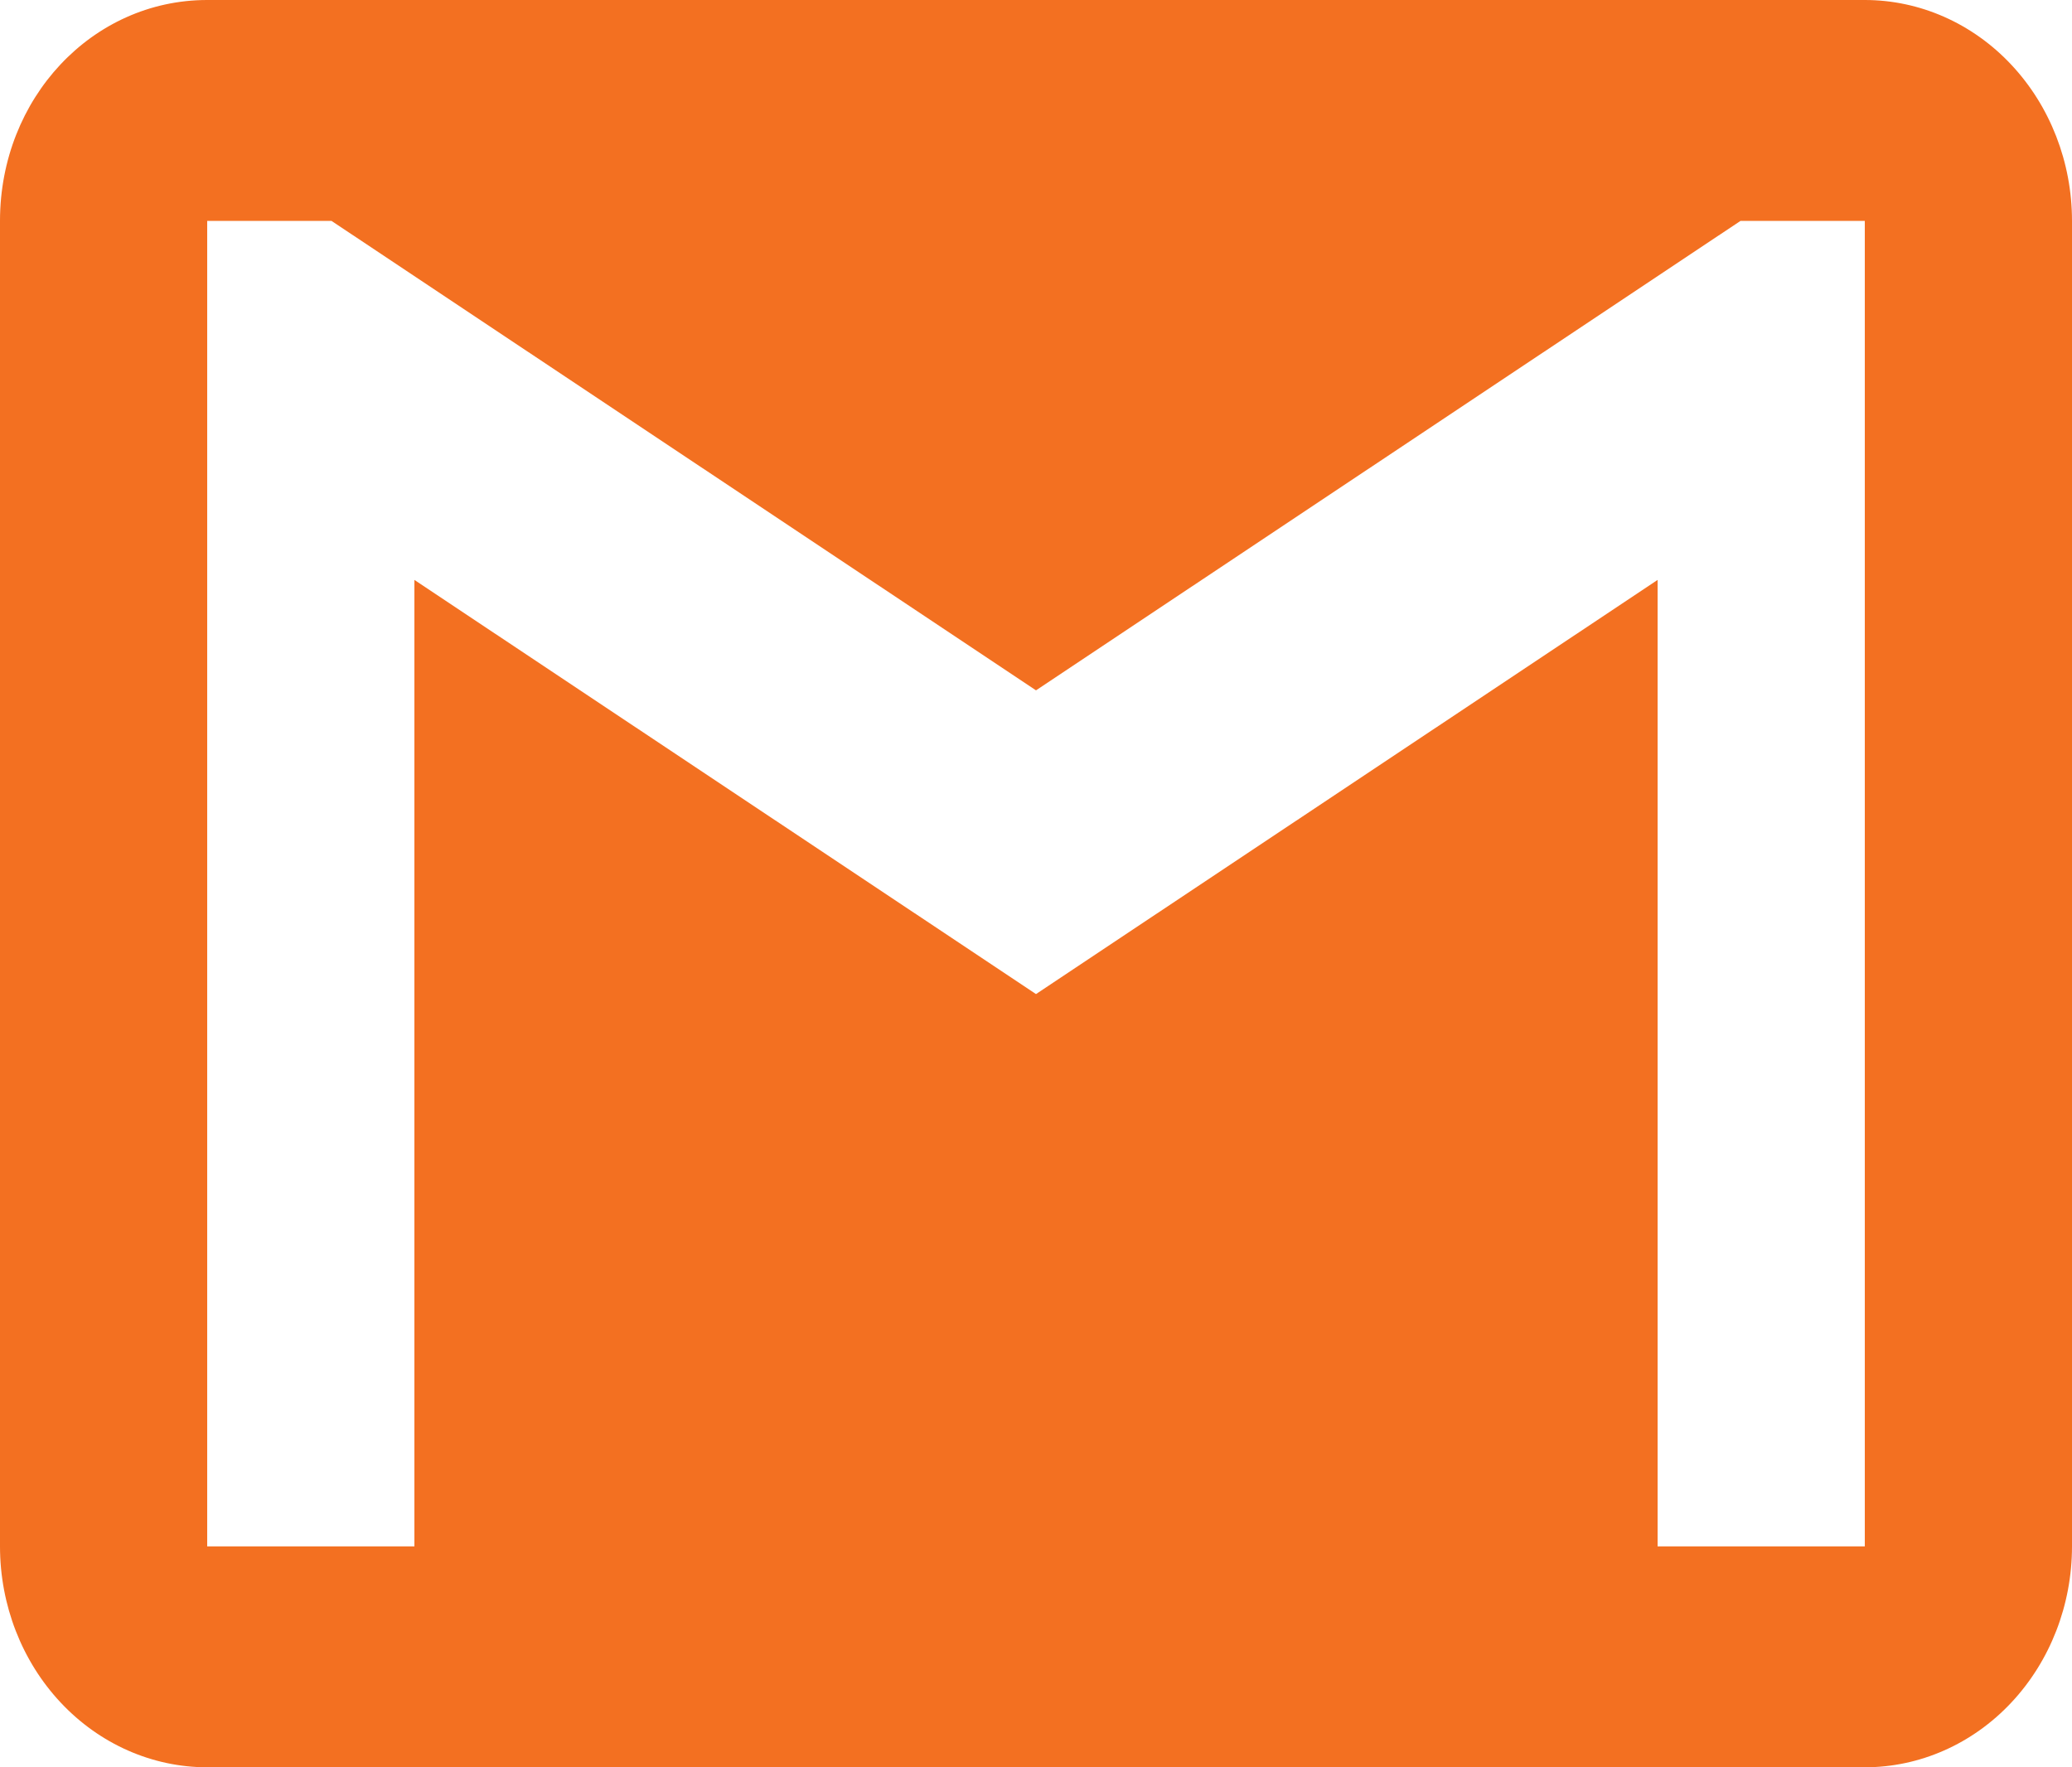 <svg width="34" height="29" viewBox="0 0 34 29" fill="none" xmlns="http://www.w3.org/2000/svg">
<path d="M30.6 25.375H27.2V9.516L17 16.312L6.8 9.516V25.375H3.4V3.625H5.44L17 11.328L28.56 3.625H30.6M30.6 0H3.4C1.513 0 0 1.613 0 3.625V25.375C0 26.336 0.358 27.258 0.996 27.938C1.633 28.618 2.498 29 3.4 29H30.6C31.502 29 32.367 28.618 33.004 27.938C33.642 27.258 34 26.336 34 25.375V3.625C34 2.664 33.642 1.742 33.004 1.062C32.367 0.382 31.502 0 30.6 0Z" fill="#F37021"/>
</svg>
